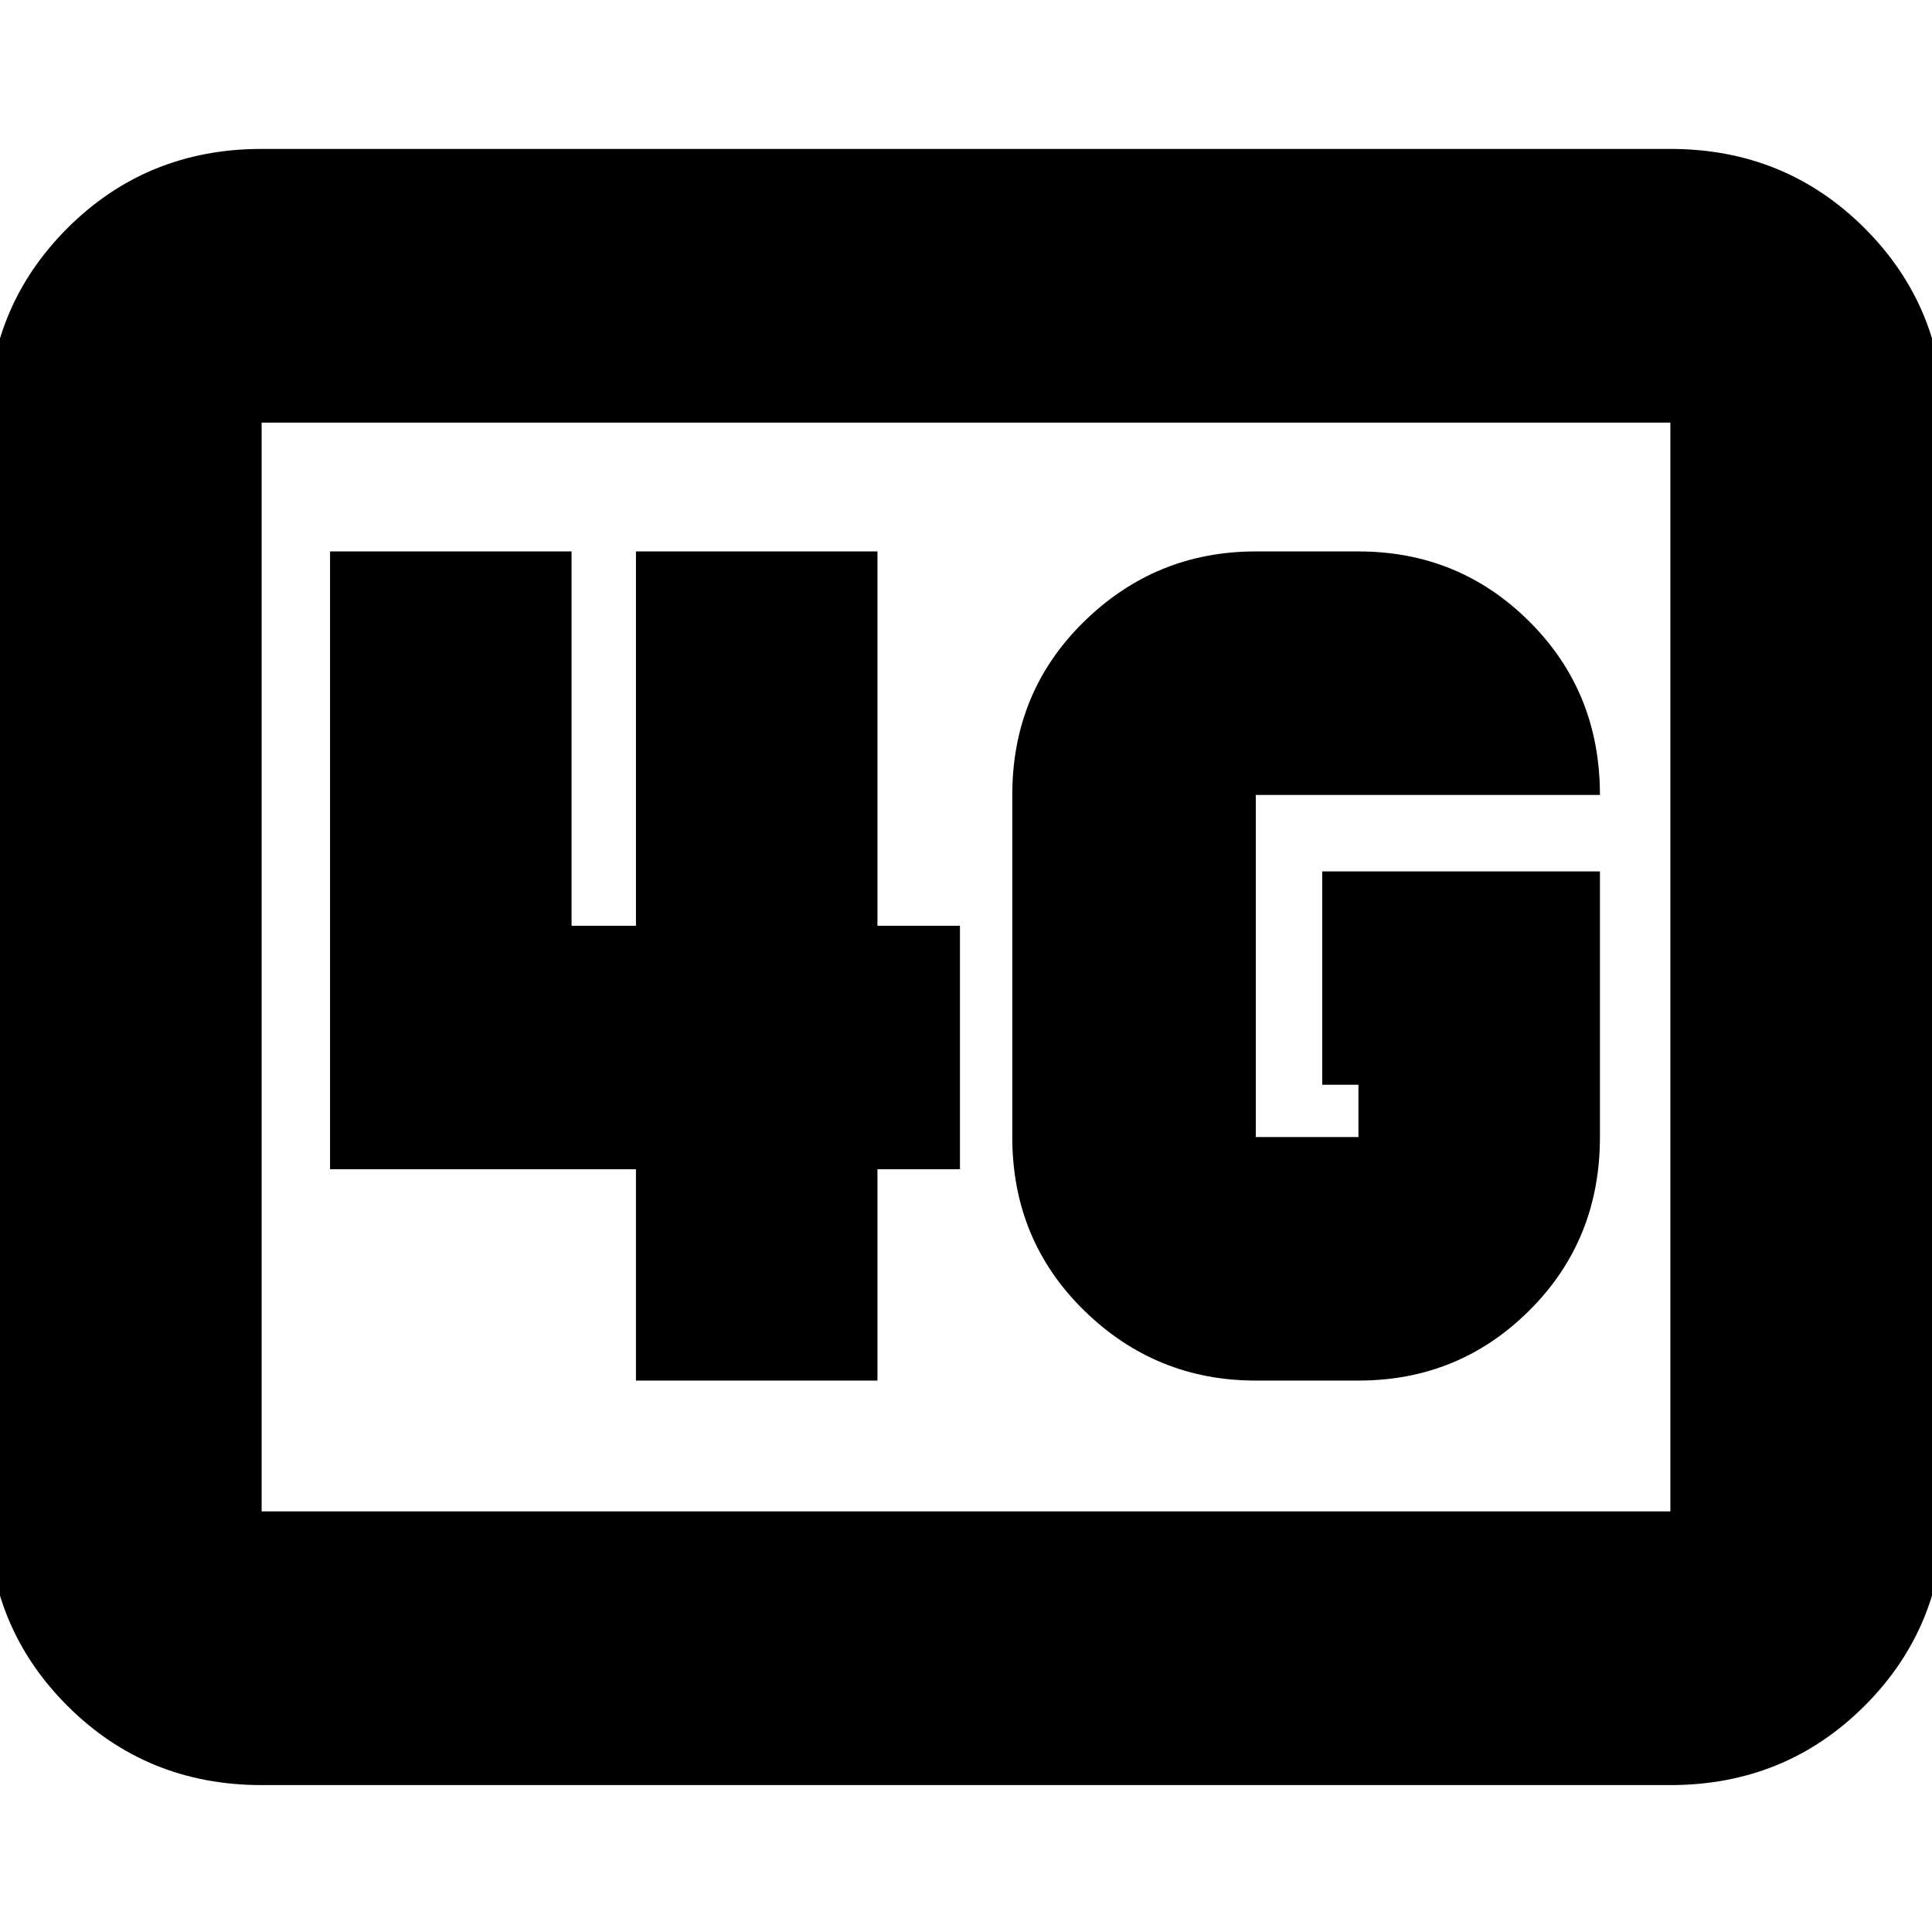 <svg xmlns="http://www.w3.org/2000/svg" height="24" viewBox="0 96 960 960" width="24"><path d="M130 983q-57.125 0-96.563-39.438Q-6 904.125-6 847V306q0-57.125 39.438-96.562Q72.874 170 130 170h700q57.125 0 96.562 39.438Q966 248.875 966 306v541q0 57.125-39.438 96.562Q887.125 983 830 983H130Zm0-136h700V306H130v541Zm0 0V306v541Zm665-318H657v106h18v26h-51V491h171q0-51.188-35-86.094Q725 370 675 370h-51q-49.787 0-85.394 34.906Q503 439.812 503 491v170q0 51.188 35.606 86.094Q574.213 782 624 782h51q50 0 85-34.906T795 661V529ZM316 782h120V677h41V556h-41V370H316v186h-32V370H164v307h152v105Z"/></svg>